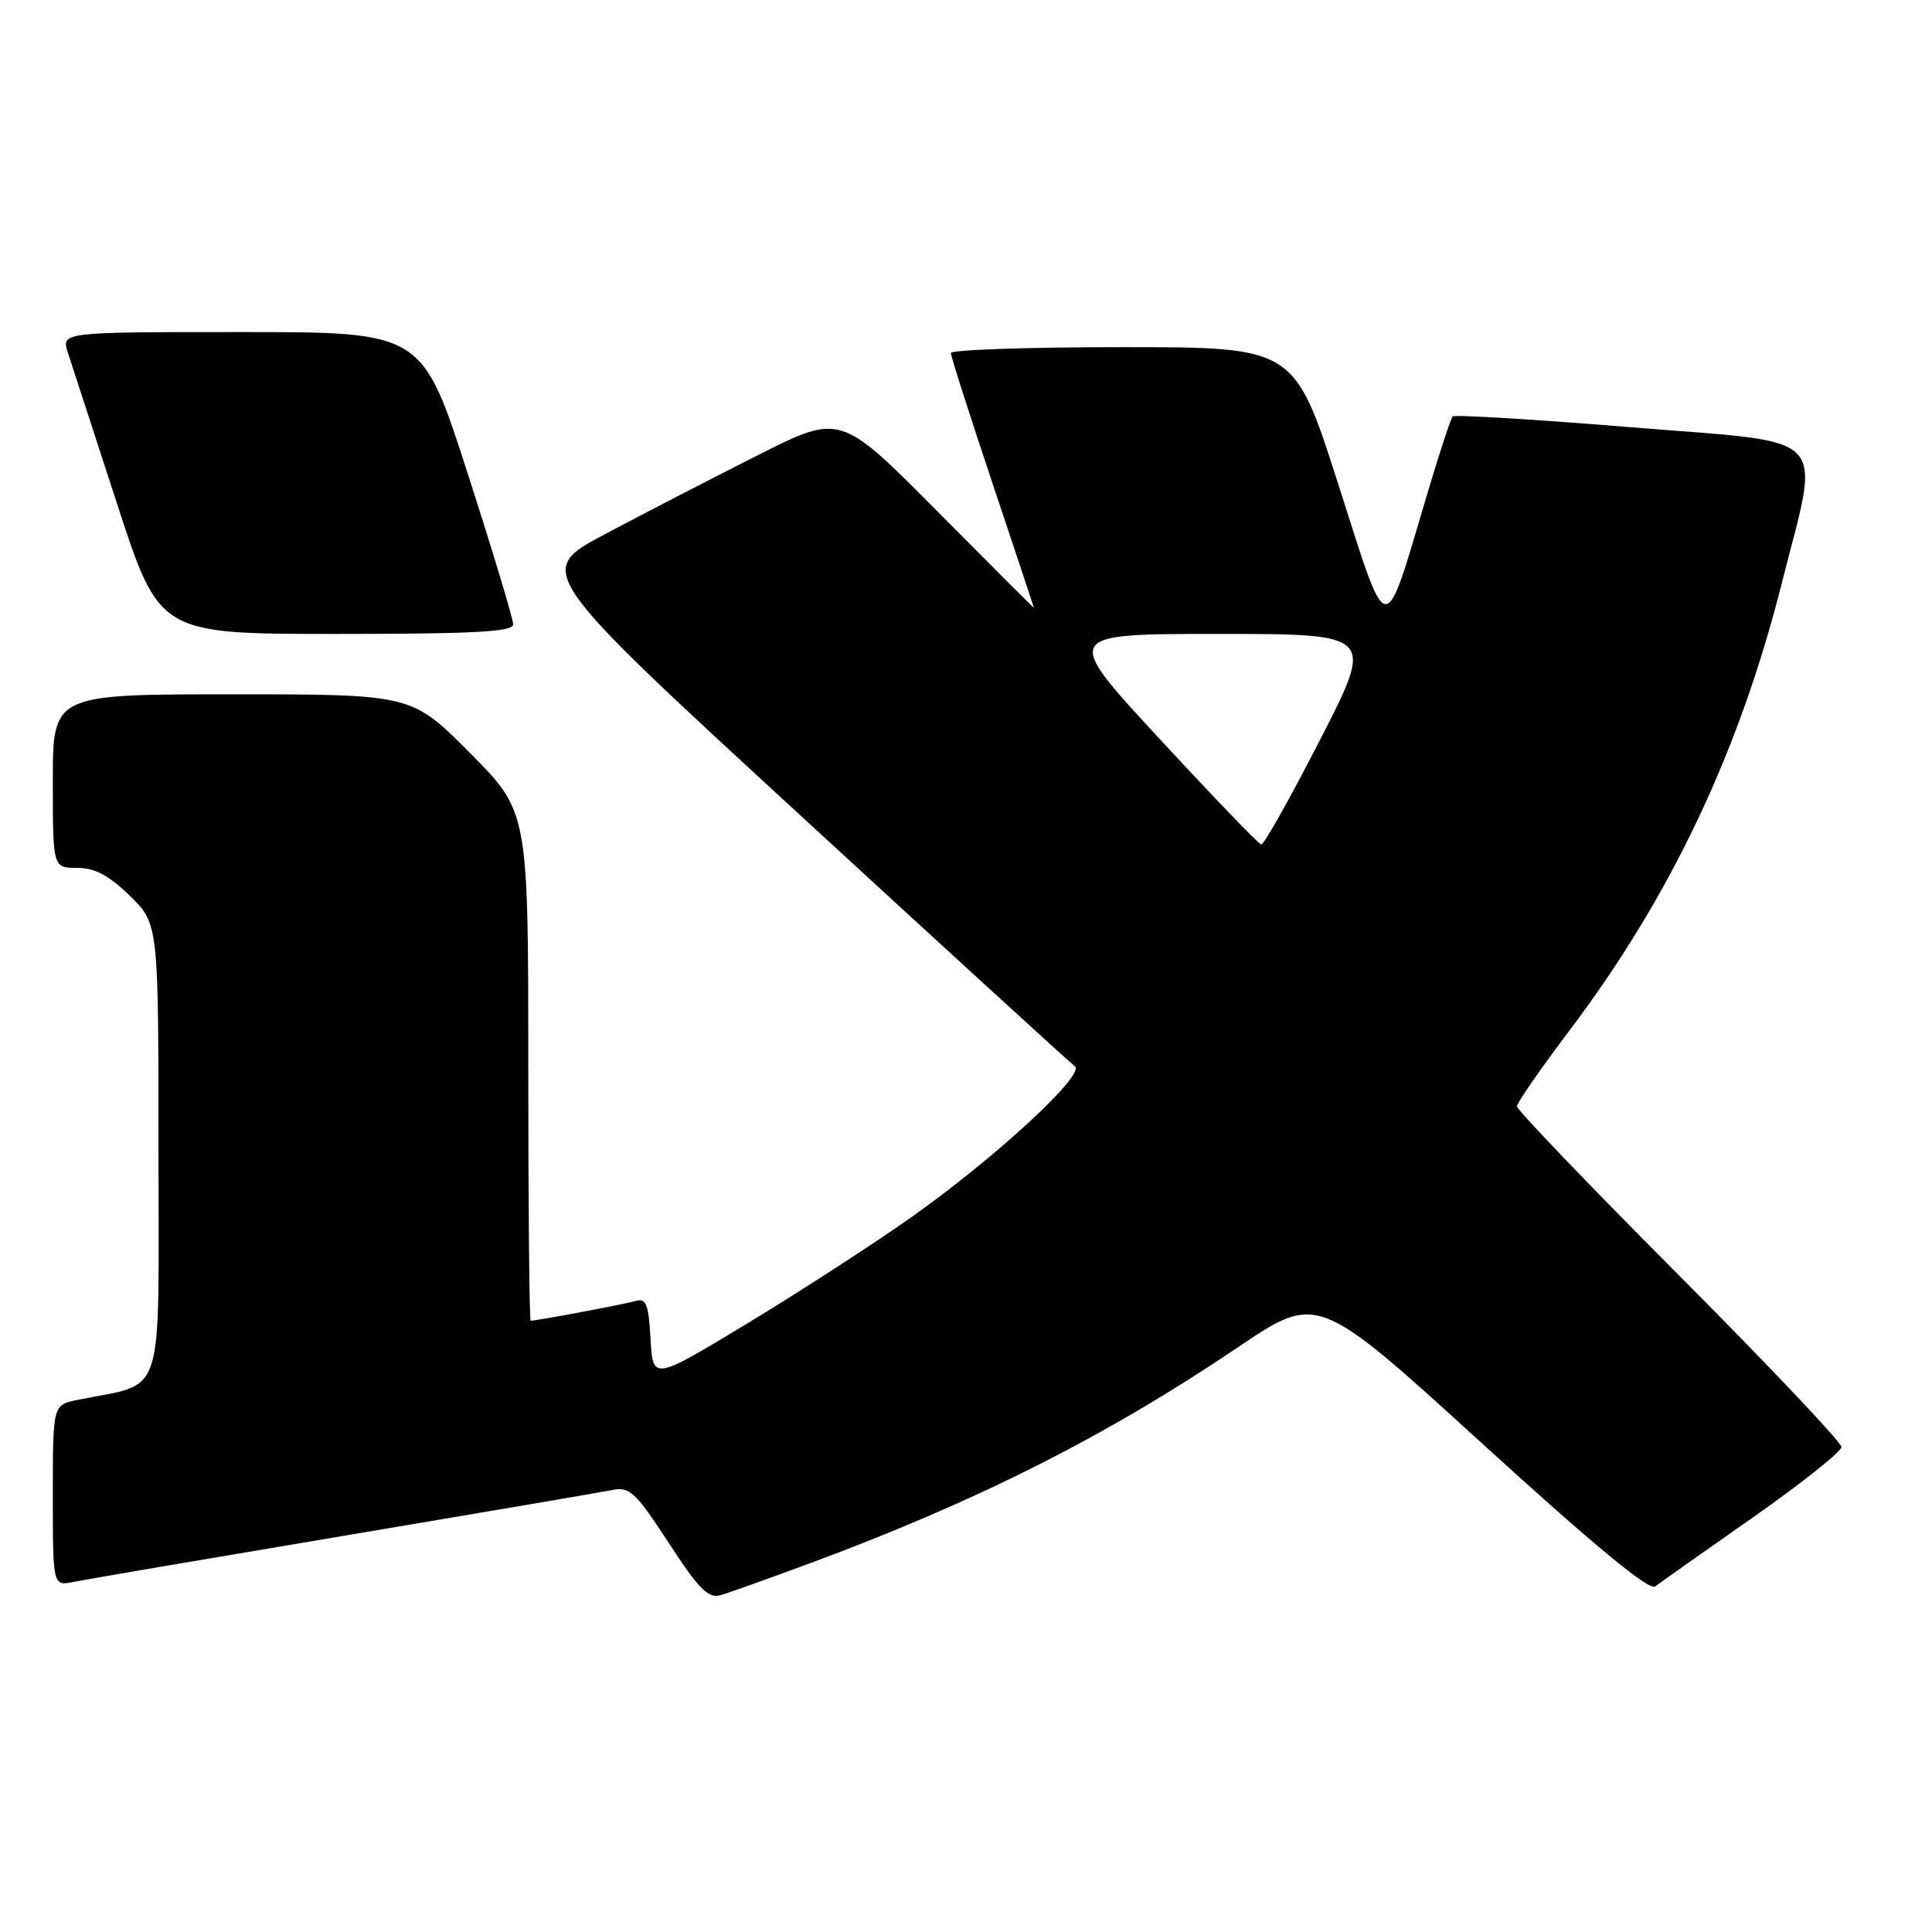 <?xml version="1.0" encoding="UTF-8" standalone="no"?>
<!DOCTYPE svg PUBLIC "-//W3C//DTD SVG 1.1//EN" "http://www.w3.org/Graphics/SVG/1.1/DTD/svg11.dtd" >
<svg xmlns="http://www.w3.org/2000/svg" xmlns:xlink="http://www.w3.org/1999/xlink" version="1.1" viewBox="0 0 256 256">
 <g >
 <path fill="currentColor"
d=" M 107.00 207.26 C 129.31 199.02 146.53 190.34 164.05 178.51 C 174.59 171.39 174.59 171.39 196.37 191.25 C 211.27 204.83 218.53 210.83 219.33 210.21 C 219.97 209.71 225.79 205.60 232.25 201.08 C 238.71 196.55 244.00 192.35 244.00 191.73 C 244.00 191.11 234.32 180.89 222.50 169.02 C 210.67 157.15 201.00 147.06 201.00 146.60 C 201.00 146.14 204.11 141.65 207.90 136.63 C 221.29 118.93 230.42 99.72 236.07 77.38 C 241.24 56.91 243.05 58.80 216.22 56.62 C 203.42 55.57 192.74 54.93 192.49 55.18 C 192.24 55.43 190.70 60.11 189.08 65.57 C 183.28 85.05 184.04 85.14 177.35 64.23 C 171.52 46.00 171.52 46.00 148.76 46.00 C 136.24 46.00 126.00 46.35 126.00 46.78 C 126.00 47.22 128.47 54.96 131.50 64.00 C 134.53 73.04 137.00 80.48 137.00 80.54 C 137.00 80.60 131.23 74.83 124.18 67.73 C 111.36 54.80 111.36 54.80 100.43 60.31 C 94.42 63.34 85.32 68.04 80.20 70.76 C 70.90 75.70 70.90 75.70 106.12 108.10 C 125.49 125.92 141.83 140.85 142.42 141.29 C 143.88 142.35 131.90 153.40 120.74 161.30 C 115.92 164.71 106.25 170.98 99.24 175.23 C 86.50 182.95 86.50 182.95 86.20 177.43 C 85.94 172.77 85.63 171.98 84.20 172.39 C 82.70 172.83 71.14 175.00 70.32 175.00 C 70.14 175.00 70.00 159.82 70.00 141.27 C 70.00 107.54 70.00 107.54 62.27 99.77 C 54.55 92.00 54.55 92.00 30.77 92.00 C 7.00 92.00 7.00 92.00 7.00 103.50 C 7.00 115.00 7.00 115.00 10.21 115.00 C 12.56 115.00 14.43 115.99 17.21 118.70 C 21.00 122.41 21.00 122.41 21.00 152.66 C 21.00 186.31 22.05 183.09 10.25 185.50 C 7.00 186.16 7.00 186.16 7.00 198.16 C 7.00 210.16 7.00 210.16 9.75 209.61 C 11.26 209.30 27.35 206.56 45.50 203.51 C 63.65 200.46 79.67 197.73 81.10 197.44 C 83.43 196.96 84.20 197.68 88.60 204.43 C 92.61 210.59 93.86 211.85 95.50 211.36 C 96.60 211.04 101.78 209.19 107.00 207.26 Z  M 68.00 82.73 C 68.00 82.03 65.29 73.03 61.97 62.73 C 55.94 44.00 55.94 44.00 32.02 44.00 C 8.10 44.00 8.10 44.00 9.00 46.75 C 9.49 48.26 12.42 57.26 15.51 66.75 C 21.12 84.00 21.12 84.00 44.56 84.00 C 62.86 84.00 68.00 83.72 68.00 82.73 Z  M 153.65 97.90 C 140.79 84.00 140.79 84.00 161.45 84.00 C 182.11 84.00 182.11 84.00 174.93 98.00 C 170.98 105.70 167.47 111.96 167.12 111.90 C 166.78 111.85 160.72 105.55 153.65 97.90 Z "/>
</g>
</svg>